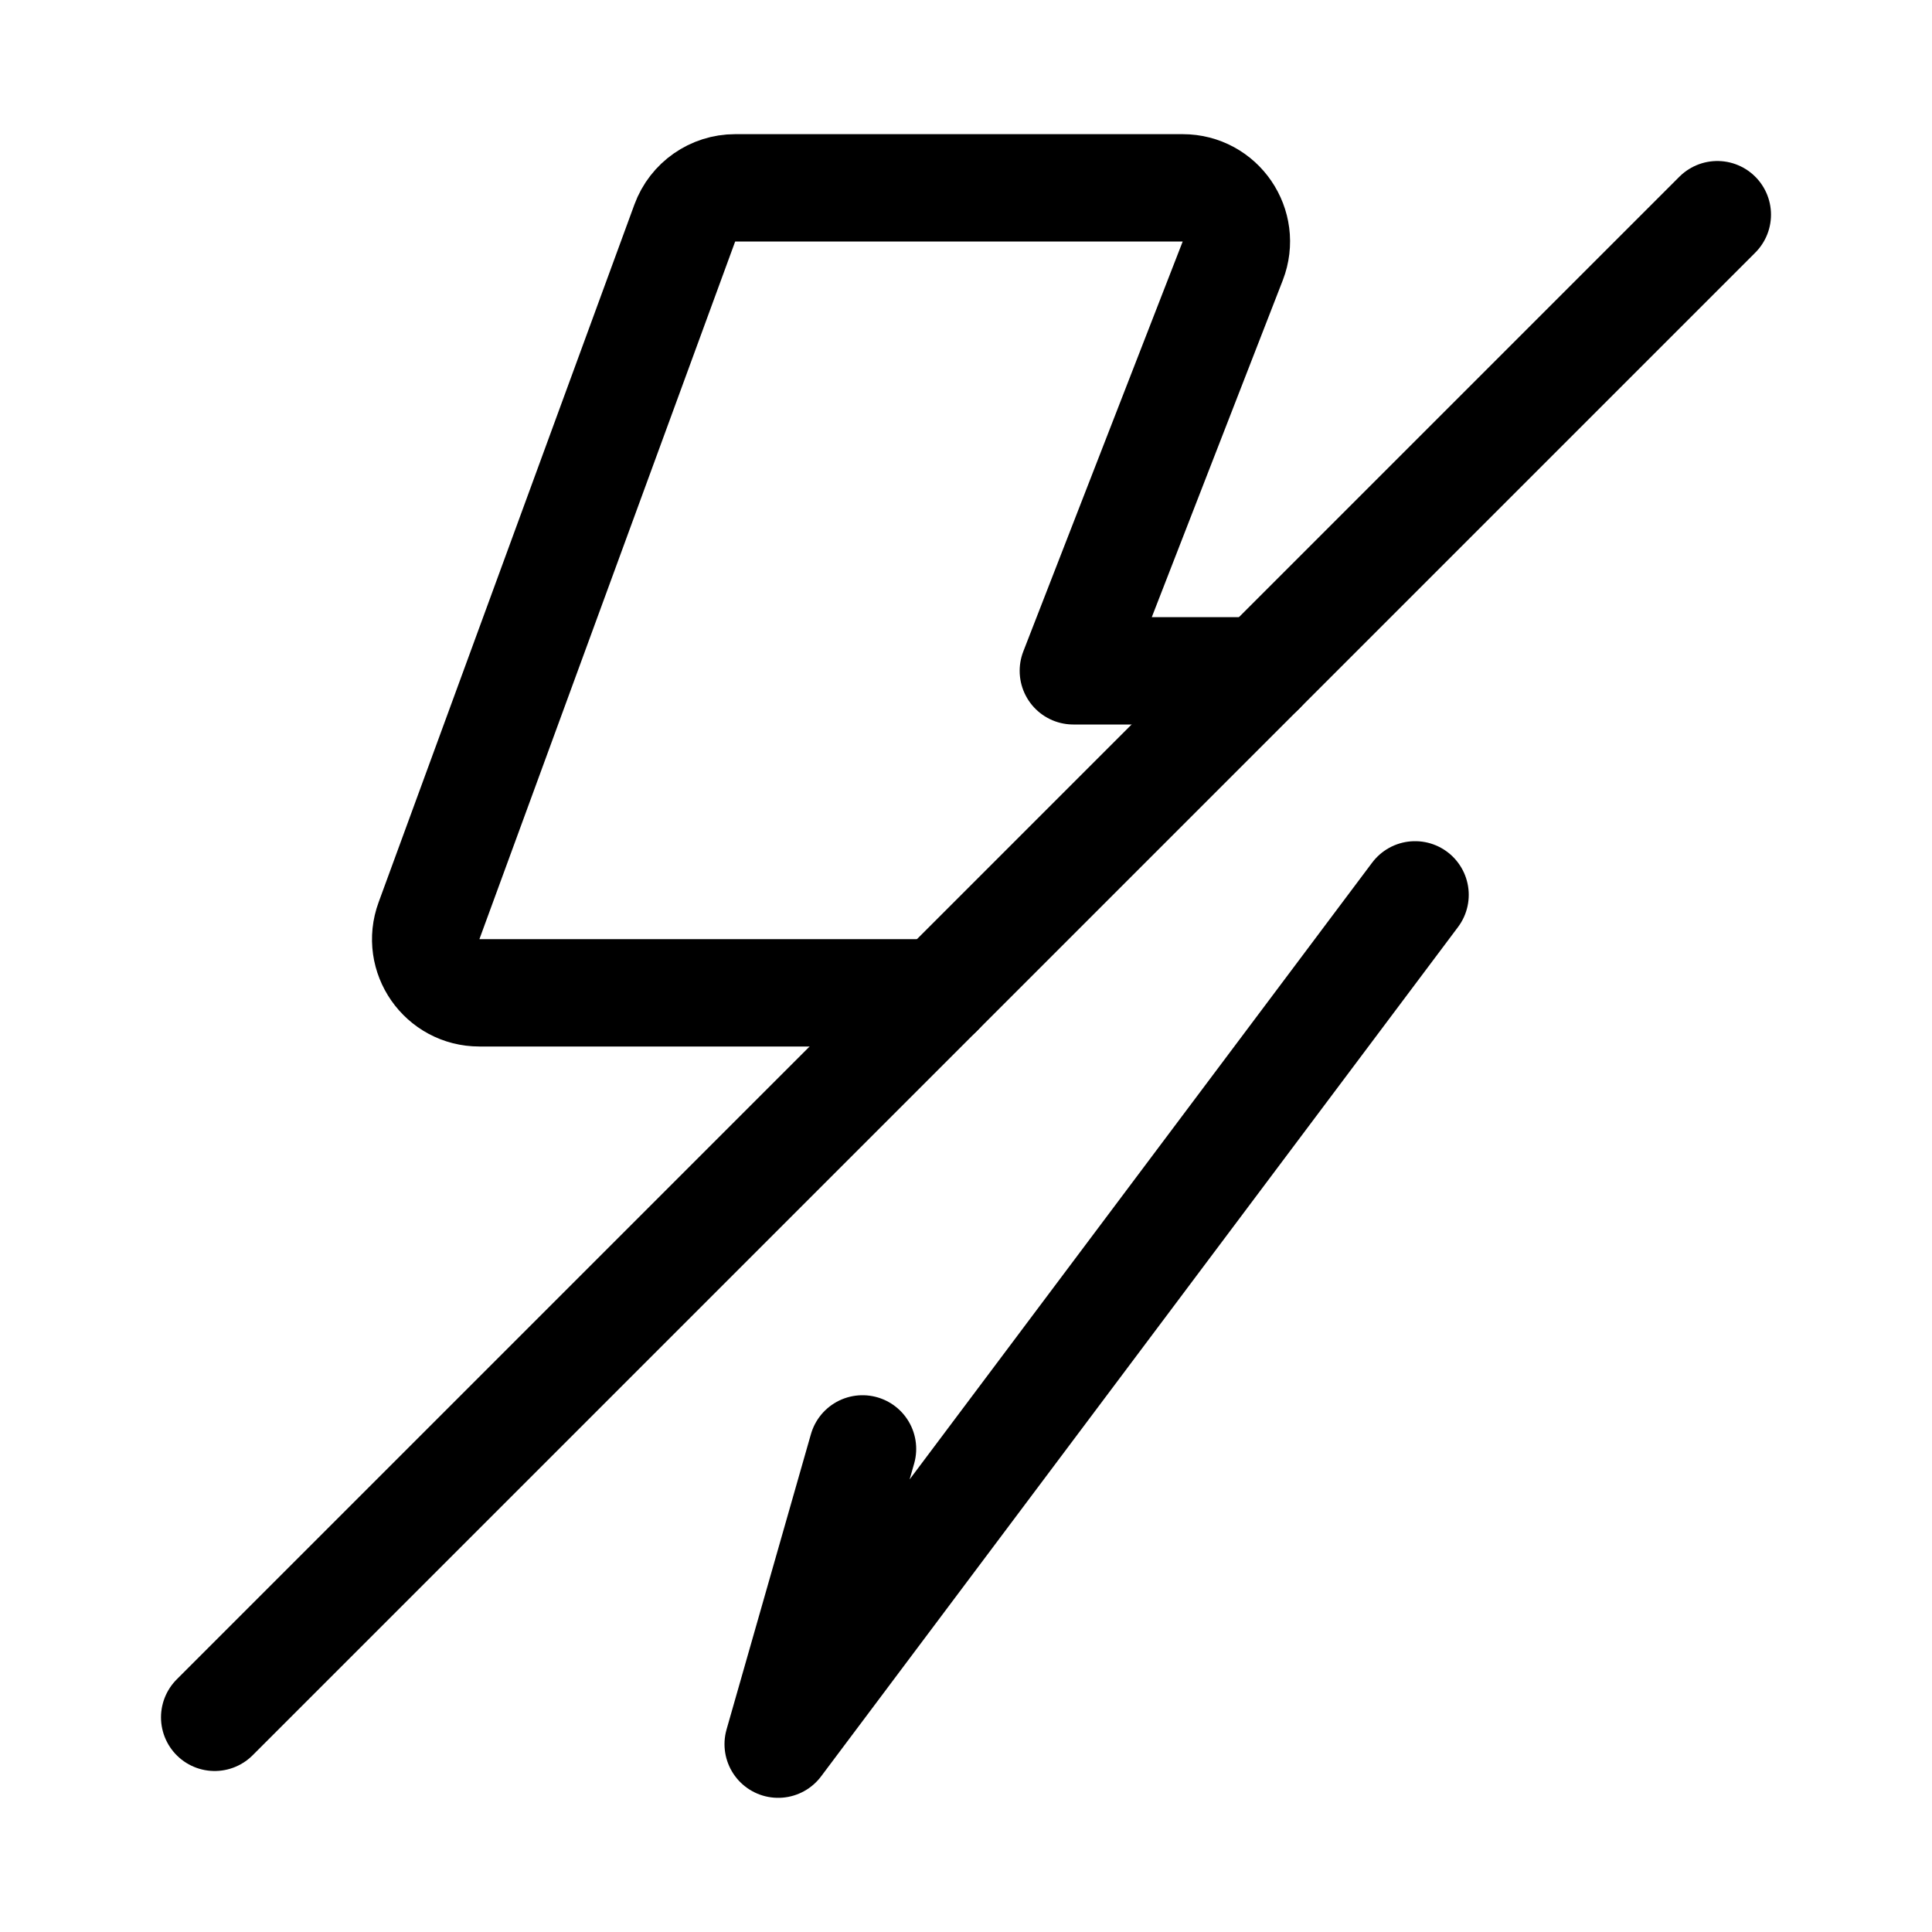 <svg xmlns="http://www.w3.org/2000/svg" height="18" width="18" viewBox="0 0 18 18"><title>bolt lightning slash</title><g fill="none" stroke="currentColor" class="nc-icon-wrapper"><polyline points="13.184 8.337 7.25 16.25 8.036 13.499" stroke-linecap="round" stroke-linejoin="round"></polyline><path d="M8.75,9.25H4.466c-.348,0-.589-.346-.469-.672L6.38,2.078c.072-.197,.26-.328,.469-.328h4.17c.352,0,.593,.353,.466,.681l-1.485,3.819h1.75" stroke-linecap="round" stroke-linejoin="round"></path><line x1="2" y1="16" x2="16" y2="2" stroke-linecap="round" stroke-linejoin="round" stroke="currentColor"></line></g></svg>